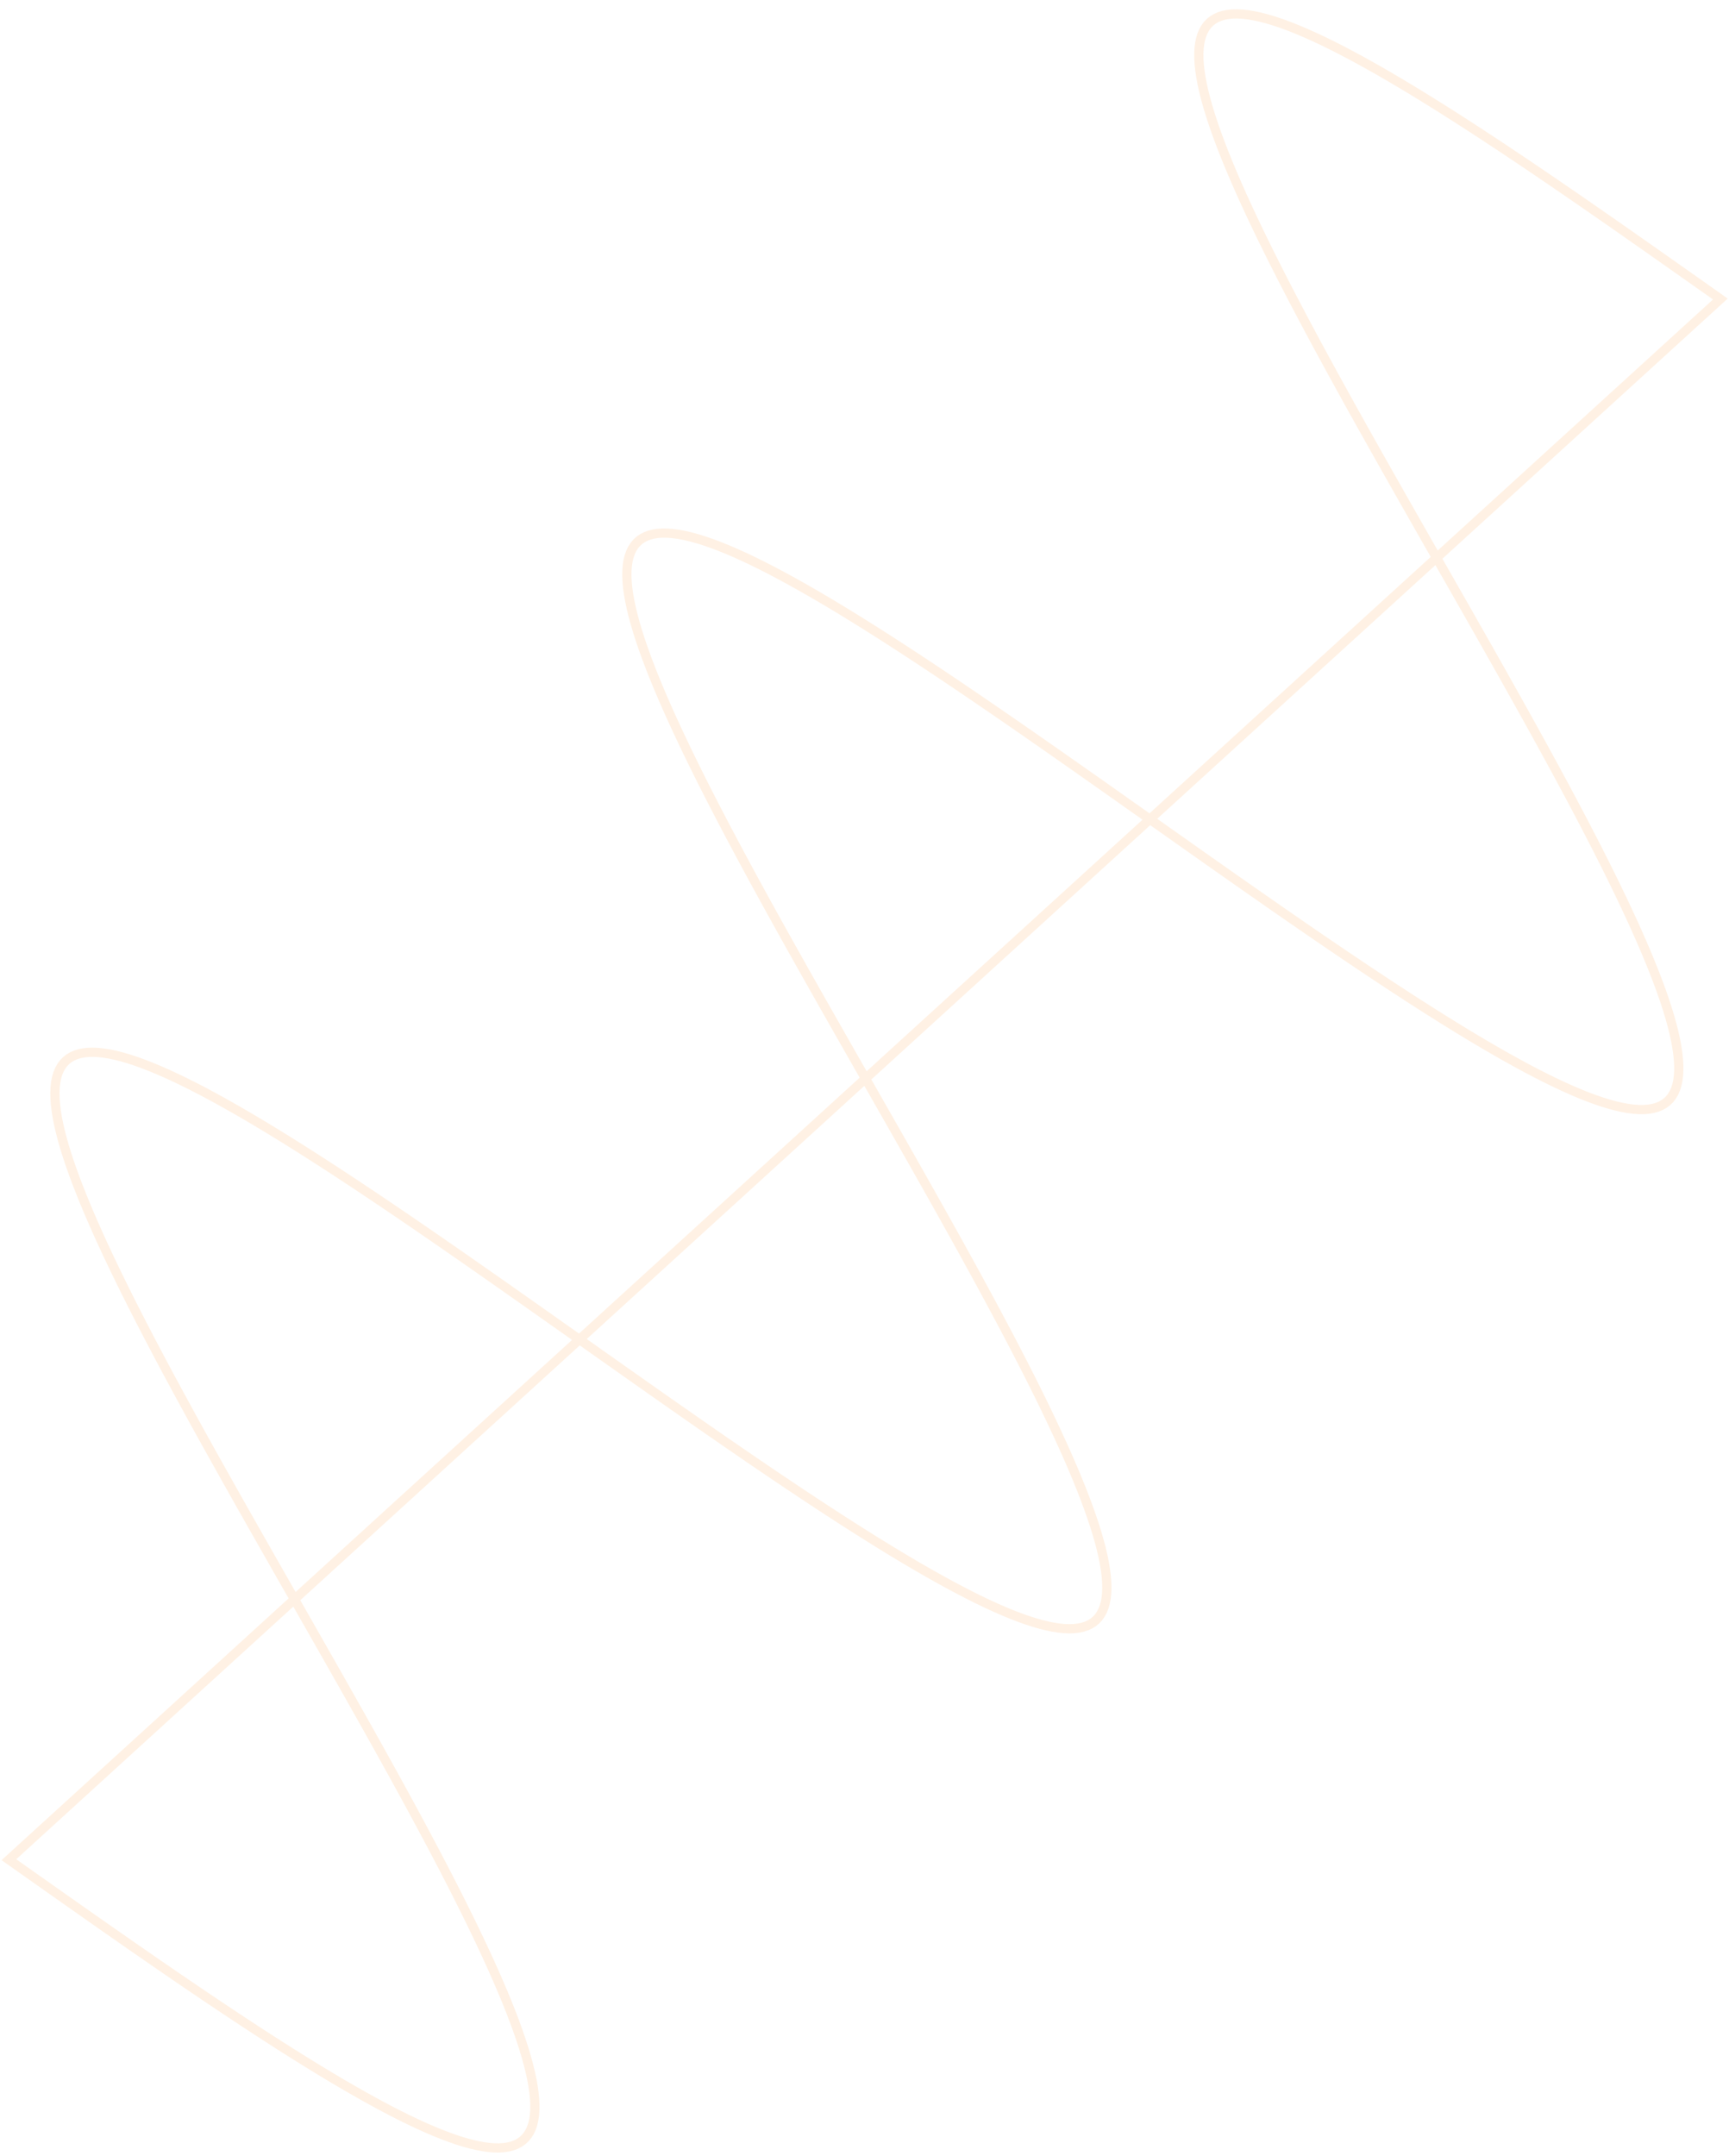 <svg width="162" height="202" viewBox="0 0 162 202" fill="none" xmlns="http://www.w3.org/2000/svg">
<path d="M0.835 174.223L2.136 175.142L3.435 176.06L4.733 176.976L6.028 177.889L7.32 178.797L8.606 179.701L9.888 180.598L11.162 181.488L12.429 182.37L13.688 183.243L14.937 184.105L16.177 184.957L17.405 185.796L18.621 186.622L19.825 187.434L21.015 188.231L22.19 189.012L23.35 189.776L24.494 190.522L25.621 191.25L26.731 191.958L27.822 192.646L28.893 193.312L29.945 193.957L30.976 194.579L31.986 195.177L32.974 195.751L33.939 196.3L34.88 196.824L35.798 197.321L36.691 197.791L37.559 198.233L38.401 198.647L39.217 199.032L40.007 199.387L40.769 199.713L41.504 200.008L42.21 200.272L42.888 200.505L43.537 200.706L44.157 200.875L44.747 201.011L45.308 201.115L45.838 201.185L46.338 201.222L46.808 201.225L47.246 201.194L47.654 201.129L48.031 201.03L48.376 200.896L48.69 200.728L48.973 200.526L49.224 200.288L49.444 200.017L49.633 199.711L49.791 199.37L49.917 198.995L50.013 198.586L50.077 198.143L50.111 197.666L50.114 197.156L50.087 196.612L50.03 196.034L49.943 195.425L49.827 194.782L49.681 194.108L49.507 193.402L49.304 192.664L49.074 191.896L48.816 191.097L48.53 190.269L48.219 189.411L47.881 188.525L47.518 187.611L47.129 186.669L46.717 185.7L46.28 184.705L45.821 183.684L45.338 182.639L44.834 181.569L44.309 180.476L43.763 179.361L43.198 178.224L42.614 177.066L42.011 175.888L41.391 174.69L40.754 173.474L40.101 172.241L39.433 170.991L38.751 169.725L38.056 168.445L37.348 167.151L36.628 165.843L35.897 164.524L35.157 163.194L34.408 161.855L33.65 160.506L32.885 159.149L32.114 157.785L31.338 156.416L30.557 155.042L29.773 153.663L28.986 152.282L28.198 150.899L27.409 149.516L26.62 148.132L25.832 146.75L25.047 145.371L24.264 143.995L23.486 142.623L22.712 141.257L21.945 139.897L21.184 138.544L20.431 137.2L19.686 135.866L18.951 134.542L18.227 133.23L17.514 131.929L16.813 130.643L16.125 129.371L15.45 128.114L14.791 126.873L14.147 125.649L13.519 124.443L12.909 123.257L12.316 122.09L11.742 120.943L11.188 119.818L10.654 118.715L10.14 117.635L9.648 116.579L9.179 115.548L8.732 114.541L8.309 113.561L7.91 112.607L7.535 111.68L7.186 110.782L6.863 109.911L6.566 109.07L6.296 108.258L6.053 107.477L5.838 106.726L5.651 106.006L5.493 105.317L5.364 104.661L5.264 104.037L5.194 103.445L5.154 102.887L5.143 102.361L5.164 101.869L5.215 101.411L5.296 100.987L5.409 100.597L5.553 100.242L5.728 99.921L5.935 99.634L6.172 99.382L6.441 99.164L6.742 98.981L7.073 98.832L7.436 98.718L7.83 98.638L8.255 98.592L8.711 98.58L9.198 98.602L9.715 98.657L10.262 98.746L10.839 98.868L11.446 99.023L12.083 99.21L12.748 99.429L13.442 99.679L14.164 99.961L14.914 100.273L15.692 100.615L16.496 100.988L17.327 101.389L18.184 101.819L19.066 102.276L19.973 102.762L20.904 103.273L21.859 103.811L22.837 104.374L23.837 104.962L24.858 105.574L25.901 106.209L26.964 106.866L28.047 107.544L29.148 108.244L30.268 108.963L31.404 109.701L32.558 110.458L33.726 111.231L34.91 112.021L36.108 112.827L37.319 113.647L38.542 114.48L39.776 115.326L41.021 116.184L42.276 117.052L43.54 117.93L44.811 118.817L46.089 119.711L47.374 120.612L48.663 121.519L49.957 122.43L51.254 123.344L52.553 124.262L53.853 125.18L55.154 126.099L56.454 127.018L57.753 127.935L59.05 128.849L60.343 129.76L61.632 130.666L62.915 131.566L64.193 132.459L65.463 133.345L66.726 134.222L67.979 135.089L69.223 135.945L70.457 136.79L71.678 137.622L72.888 138.44L74.084 139.244L75.265 140.032L76.432 140.803L77.584 141.558L78.718 142.294L79.835 143.011L80.935 143.707L82.015 144.384L83.076 145.038L84.116 145.67L85.135 146.279L86.132 146.864L87.108 147.424L88.059 147.958L88.988 148.467L89.892 148.949L90.771 149.403L91.624 149.83L92.452 150.228L93.253 150.596L94.027 150.935L94.774 151.244L95.493 151.521L96.184 151.768L96.845 151.983L97.478 152.166L98.082 152.317L98.655 152.435L99.199 152.52L99.712 152.571L100.195 152.589L100.647 152.573L101.069 152.523L101.459 152.439L101.818 152.321L102.146 152.168L102.443 151.98L102.708 151.758L102.942 151.502L103.144 151.211L103.316 150.886L103.456 150.526L103.565 150.132L103.643 149.704L103.69 149.241L103.707 148.746L103.693 148.216L103.649 147.654L103.575 147.058L103.471 146.43L103.339 145.77L103.177 145.077L102.987 144.354L102.769 143.599L102.522 142.814L102.249 141.998L101.949 141.153L101.623 140.28L101.27 139.377L100.893 138.448L100.491 137.49L100.065 136.507L99.615 135.497L99.143 134.463L98.648 133.404L98.132 132.321L97.596 131.215L97.039 130.088L96.463 128.939L95.868 127.769L95.255 126.58L94.626 125.372L93.98 124.147L93.319 122.904L92.643 121.645L91.953 120.371L91.25 119.082L90.536 117.781L89.81 116.467L89.074 115.142L88.328 113.806L87.574 112.461L86.812 111.108L86.044 109.747L85.27 108.38L84.491 107.008L83.708 105.631L82.922 104.251L82.134 102.869L81.346 101.485L80.556 100.102L79.768 98.719L78.982 97.338L78.198 95.96L77.417 94.587L76.642 93.218L75.871 91.855L75.108 90.499L74.351 89.151L73.603 87.813L72.863 86.484L72.134 85.166L71.416 83.861L70.709 82.568L70.015 81.289L69.335 80.026L68.669 78.778L68.018 77.546L67.383 76.333L66.765 75.137L66.164 73.962L65.582 72.806L65.019 71.671L64.476 70.559L63.953 69.469L63.452 68.402L62.972 67.36L62.515 66.342L62.082 65.35L61.672 64.385L61.287 63.446L60.926 62.535L60.592 61.652L60.283 60.798L60.001 59.973L59.746 59.178L59.519 58.413L59.32 57.68L59.149 56.977L59.007 56.307L58.895 55.669L58.811 55.062L58.758 54.489L58.734 53.949L58.741 53.443L58.779 52.97L58.847 52.531L58.946 52.126L59.076 51.755L59.237 51.419L59.43 51.117L59.654 50.85L59.909 50.617L60.196 50.418L60.514 50.255L60.863 50.125L61.243 50.03L61.655 49.969L62.097 49.942L62.57 49.95L63.074 49.99L63.608 50.065L64.172 50.172L64.766 50.312L65.389 50.485L66.042 50.69L66.724 50.927L67.433 51.195L68.171 51.493L68.937 51.823L69.73 52.182L70.549 52.57L71.394 52.988L72.265 53.433L73.161 53.907L74.082 54.407L75.026 54.933L75.994 55.485L76.984 56.062L77.997 56.663L79.031 57.288L80.085 57.936L81.159 58.605L82.252 59.295L83.364 60.006L84.493 60.736L85.639 61.484L86.801 62.251L87.978 63.033L89.17 63.832L90.375 64.646L91.593 65.474L92.822 66.314L94.063 67.167L95.314 68.031L96.573 68.905L97.841 69.788L99.117 70.679L100.399 71.577L101.686 72.481L102.978 73.39L104.273 74.303L105.571 75.22L106.871 76.138L108.172 77.057L109.473 77.976L110.773 78.894L112.07 79.809L113.365 80.722L114.656 81.63L115.942 82.533L117.222 83.429L118.496 84.318L119.762 85.199L121.02 86.071L122.268 86.932L123.506 87.782L124.733 88.619L125.948 89.444L127.15 90.254L128.338 91.049L129.511 91.828L130.67 92.59L131.812 93.334L132.937 94.059L134.044 94.765L135.133 95.451L136.202 96.115L137.251 96.757L138.28 97.376L139.287 97.971L140.272 98.542L141.234 99.088L142.173 99.608L143.087 100.102L143.978 100.569L144.842 101.007L145.682 101.418L146.494 101.799L147.281 102.151L148.039 102.473L148.771 102.765L149.474 103.025L150.148 103.254L150.794 103.451L151.41 103.616L151.997 103.748L152.554 103.848L153.08 103.914L153.577 103.947L154.042 103.946L154.477 103.911L154.881 103.842L155.254 103.738L155.596 103.601L155.906 103.428L156.185 103.222L156.433 102.98L156.649 102.705L156.834 102.394L156.988 102.05L157.111 101.671L157.202 101.257L157.263 100.81L157.293 100.329L157.293 99.814L157.262 99.266L157.201 98.685L157.111 98.072L156.991 97.425L156.842 96.747L156.664 96.037L156.458 95.296L156.224 94.524L155.963 93.722L155.674 92.89L155.359 92.029L155.018 91.139L154.652 90.221L154.261 89.276L153.845 88.304L153.406 87.306L152.943 86.282L152.459 85.234L151.952 84.161L151.424 83.066L150.876 81.948L150.308 80.808L149.722 79.647L149.117 78.467L148.495 77.267L147.856 76.049L147.201 74.814L146.531 73.561L145.848 72.294L145.151 71.012L144.441 69.716L143.72 68.407L142.988 67.087L142.247 65.756L141.496 64.415L140.738 63.065L139.972 61.707L139.201 60.343L138.424 58.973L137.643 57.598L136.858 56.219L136.071 54.838L135.282 53.455L134.493 52.071L133.704 50.688L132.917 49.306L132.132 47.927L131.35 46.551L130.572 45.18L129.799 43.815L129.032 42.456L128.273 41.104L127.52 39.761L126.777 38.428L126.043 37.105L125.32 35.794L124.608 34.496L123.909 33.211L123.222 31.941L122.55 30.686L121.892 29.447L121.25 28.225L120.625 27.022L120.016 25.837L119.426 24.673L118.854 23.529L118.302 22.407L117.77 21.306L117.26 20.229L116.77 19.176L116.303 18.148L115.86 17.144L115.439 16.167L115.043 15.216L114.672 14.293L114.326 13.398L114.006 12.531L113.712 11.693L113.445 10.885L113.206 10.107L112.994 9.36L112.811 8.644L112.656 7.959L112.531 7.307L112.434 6.686L112.368 6.099L112.331 5.544L112.324 5.023L112.348 4.535L112.403 4.081L112.489 3.661L112.605 3.275L112.753 2.924L112.932 2.607L113.142 2.324L113.383 2.076L113.656 1.863L113.96 1.684L114.296 1.539L114.662 1.429L115.06 1.353L115.489 1.311L115.949 1.304L116.439 1.33L116.96 1.389L117.511 1.482L118.091 1.608L118.702 1.767L119.342 1.957L120.011 2.18L120.708 2.434L121.434 2.72L122.187 3.036L122.968 3.382L123.775 3.758L124.609 4.162L125.469 4.596L126.354 5.057L127.264 5.545L128.198 6.06L129.156 6.601L130.137 7.167L131.139 7.758L132.164 8.372L133.209 9.01L134.274 9.67L135.359 10.351L136.463 11.053L137.584 11.774L138.723 12.515L139.878 13.273L141.049 14.049L142.234 14.841L143.434 15.648L144.646 16.47L145.871 17.305L147.106 18.152L148.353 19.011L149.609 19.881L150.873 20.76L152.145 21.648L153.424 22.543L154.709 23.444L155.999 24.352L157.293 25.263L158.591 26.178L159.89 27.096L161.19 28.014L0.835 174.223Z" stroke="#FFD9B5" stroke-opacity="0.37" stroke-width="0.864"/>
</svg>
